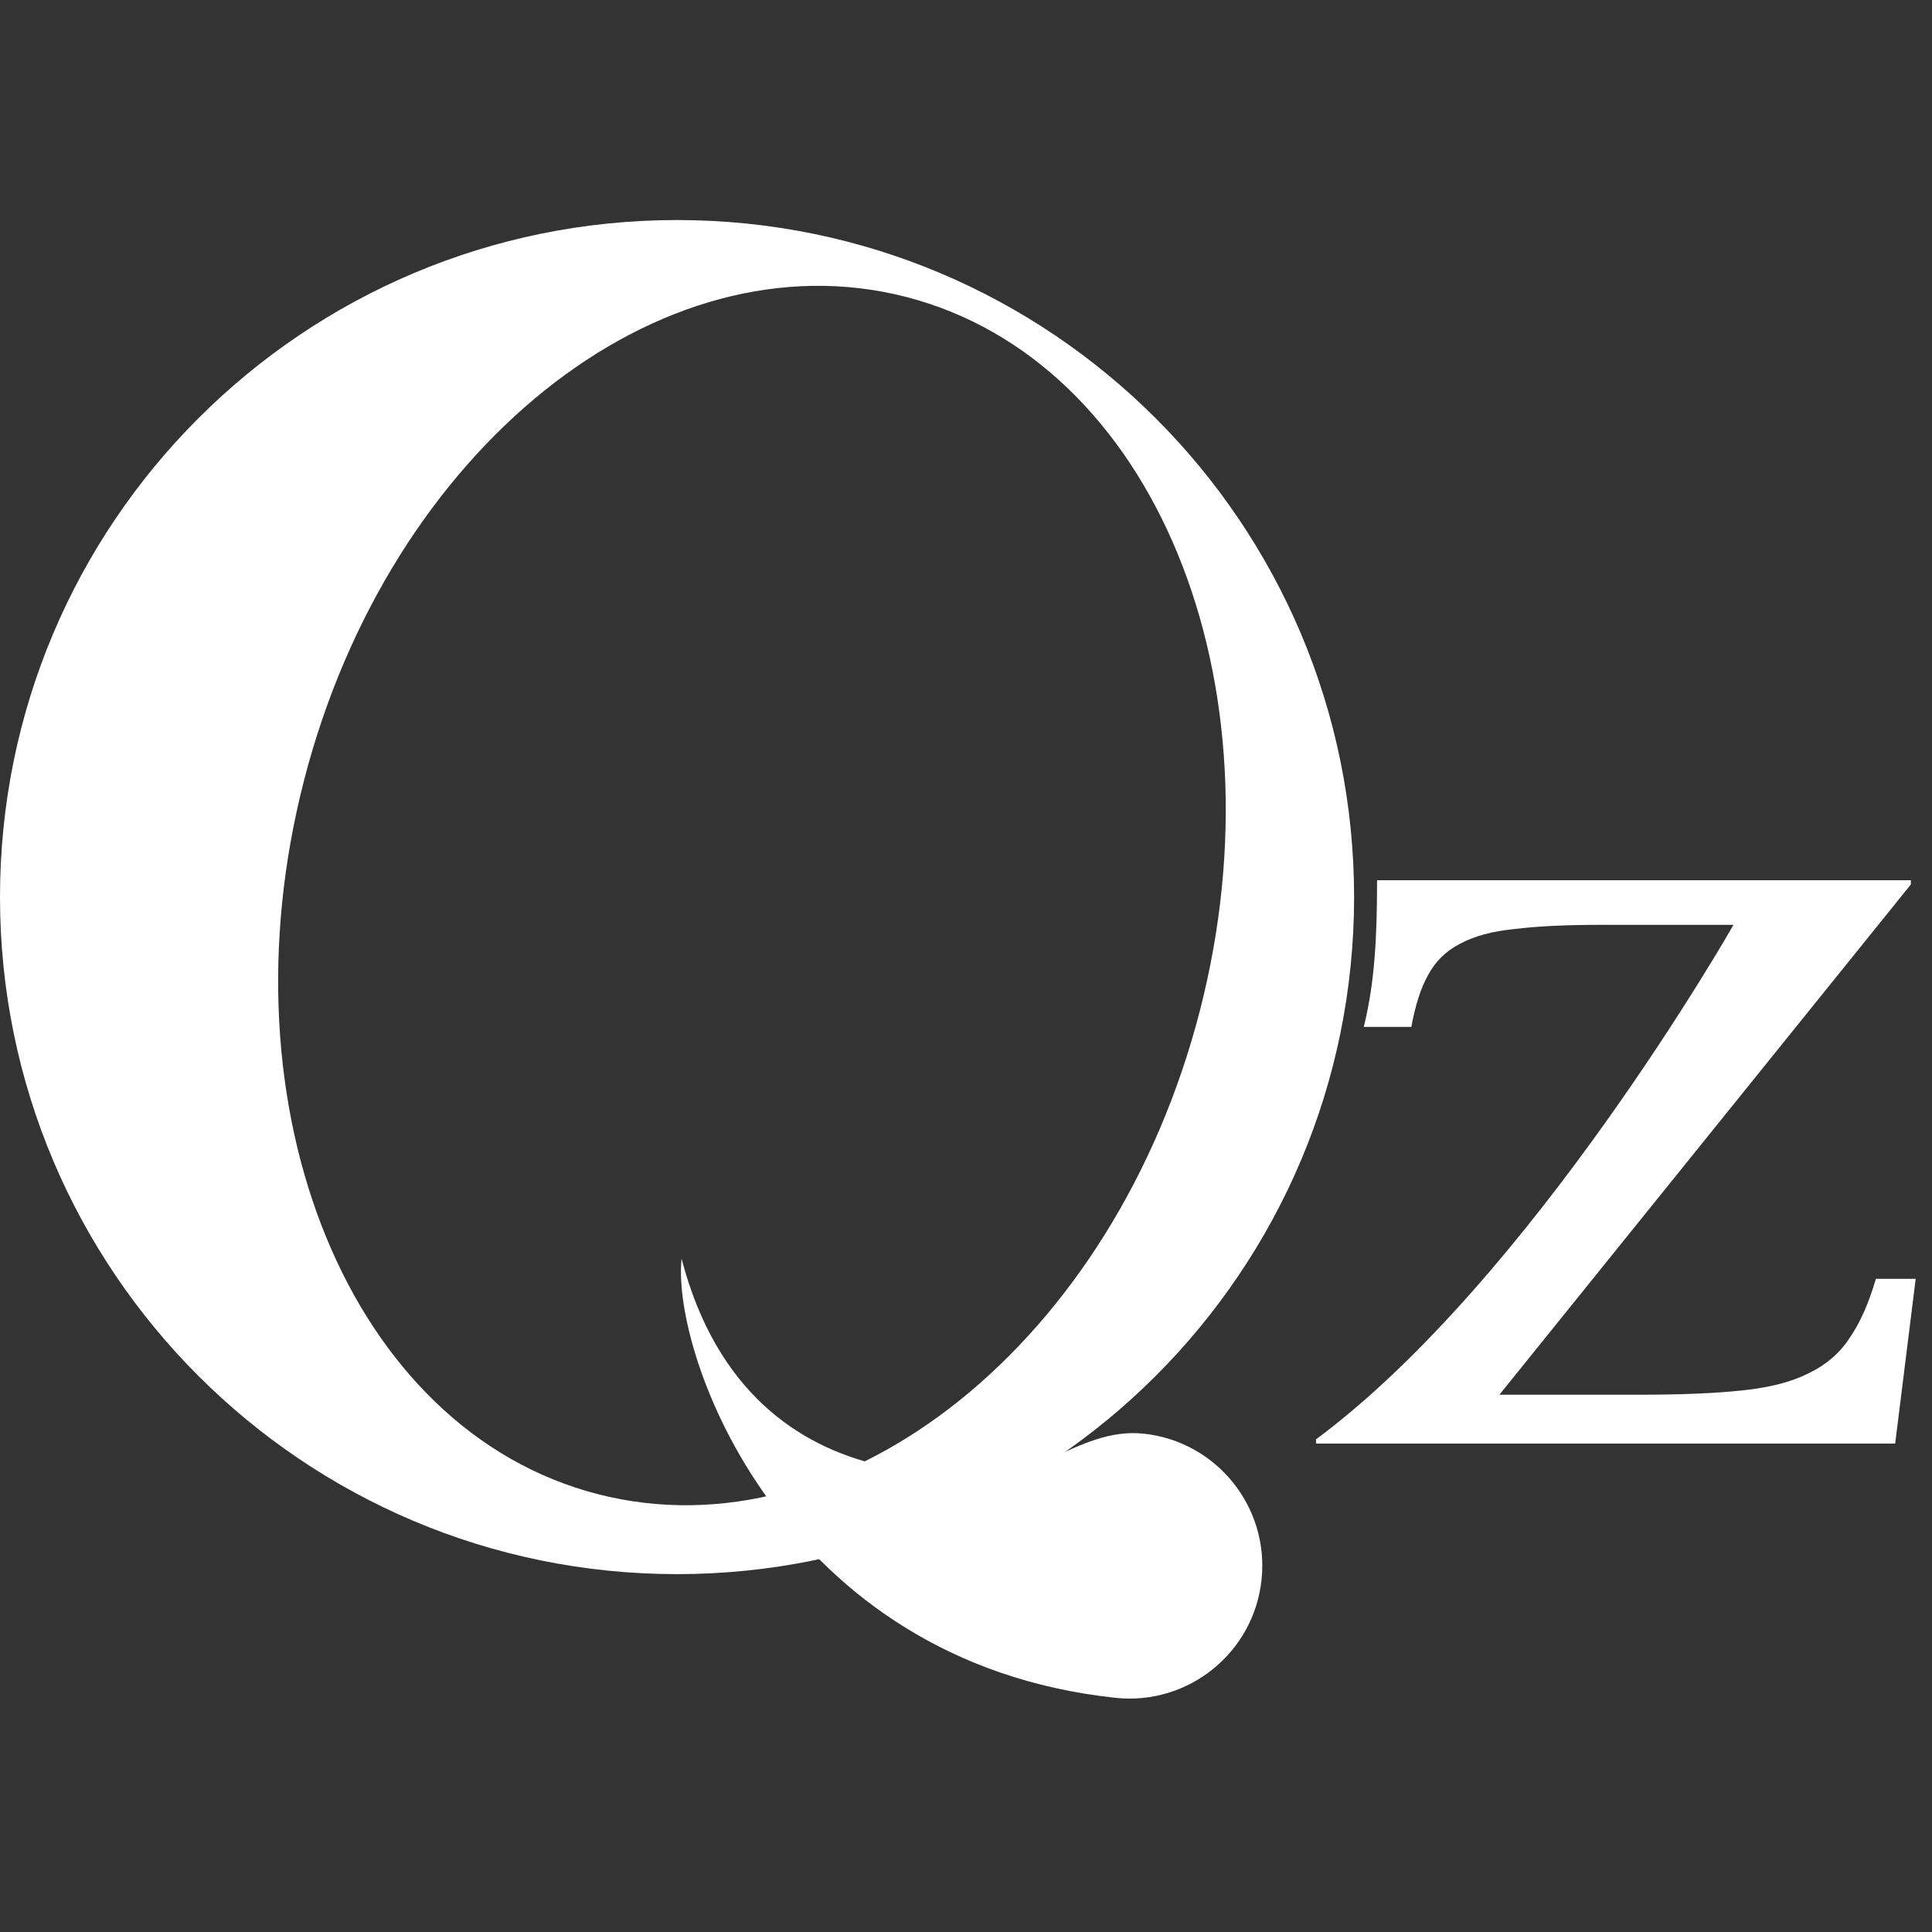 <svg width="799" height="799" viewBox="0 0 799 799" fill="none" xmlns="http://www.w3.org/2000/svg">
<rect x="0" y="0" width="799" height="799" fill="#333333" stroke="none"/>
<g style="mix-blend-mode:difference">
<path fill-rule="evenodd" clip-rule="evenodd" d="M280 651C434.64 651 560 525.64 560 371C560 216.361 434.64 91 280 91C125.36 91 0 216.361 0 371C0 525.64 125.36 651 280 651ZM247.172 617.903C349.463 644.269 460.954 554.813 496.193 418.098C531.433 281.383 477.077 149.179 374.785 122.812C272.495 96.446 161.004 185.902 125.764 322.617C90.525 459.332 144.88 591.536 247.172 617.903Z" fill="white"/>
</g>
<g style="mix-blend-mode:difference">
<path d="M521.719 653.375C518.488 683.544 491.432 705.383 461.288 702.154C323.165 687.362 277.639 560.143 281.878 520.568C310.636 630.768 418.738 610.274 435.315 602.771C447.116 597.43 459.098 591.417 472.988 592.905C503.132 596.133 524.95 623.207 521.719 653.375Z" fill="white"/>
</g>
<g style="mix-blend-mode:difference">
<path d="M783.771 597.019H544.254V595.26C633.687 528.877 716.905 382.483 716.905 382.483H661.517C647.213 382.483 635.403 383.069 626.089 384.242C617.107 385.121 609.622 387.172 603.634 390.396C597.979 393.327 593.654 397.577 590.66 403.145C587.666 408.421 585.337 415.601 583.674 424.687H564C568.5 406.5 569.5 388 569.5 364.019H790.258V365.777L620.101 576.796H678.483C695.449 576.796 709.421 576.21 720.398 575.038C731.709 573.865 740.857 571.521 747.843 568.004C755.162 564.487 760.817 559.651 764.809 553.496C769.133 547.342 772.793 539.135 775.787 528.877H792.254L783.771 597.019Z" fill="white"/>
</g>
</svg>
